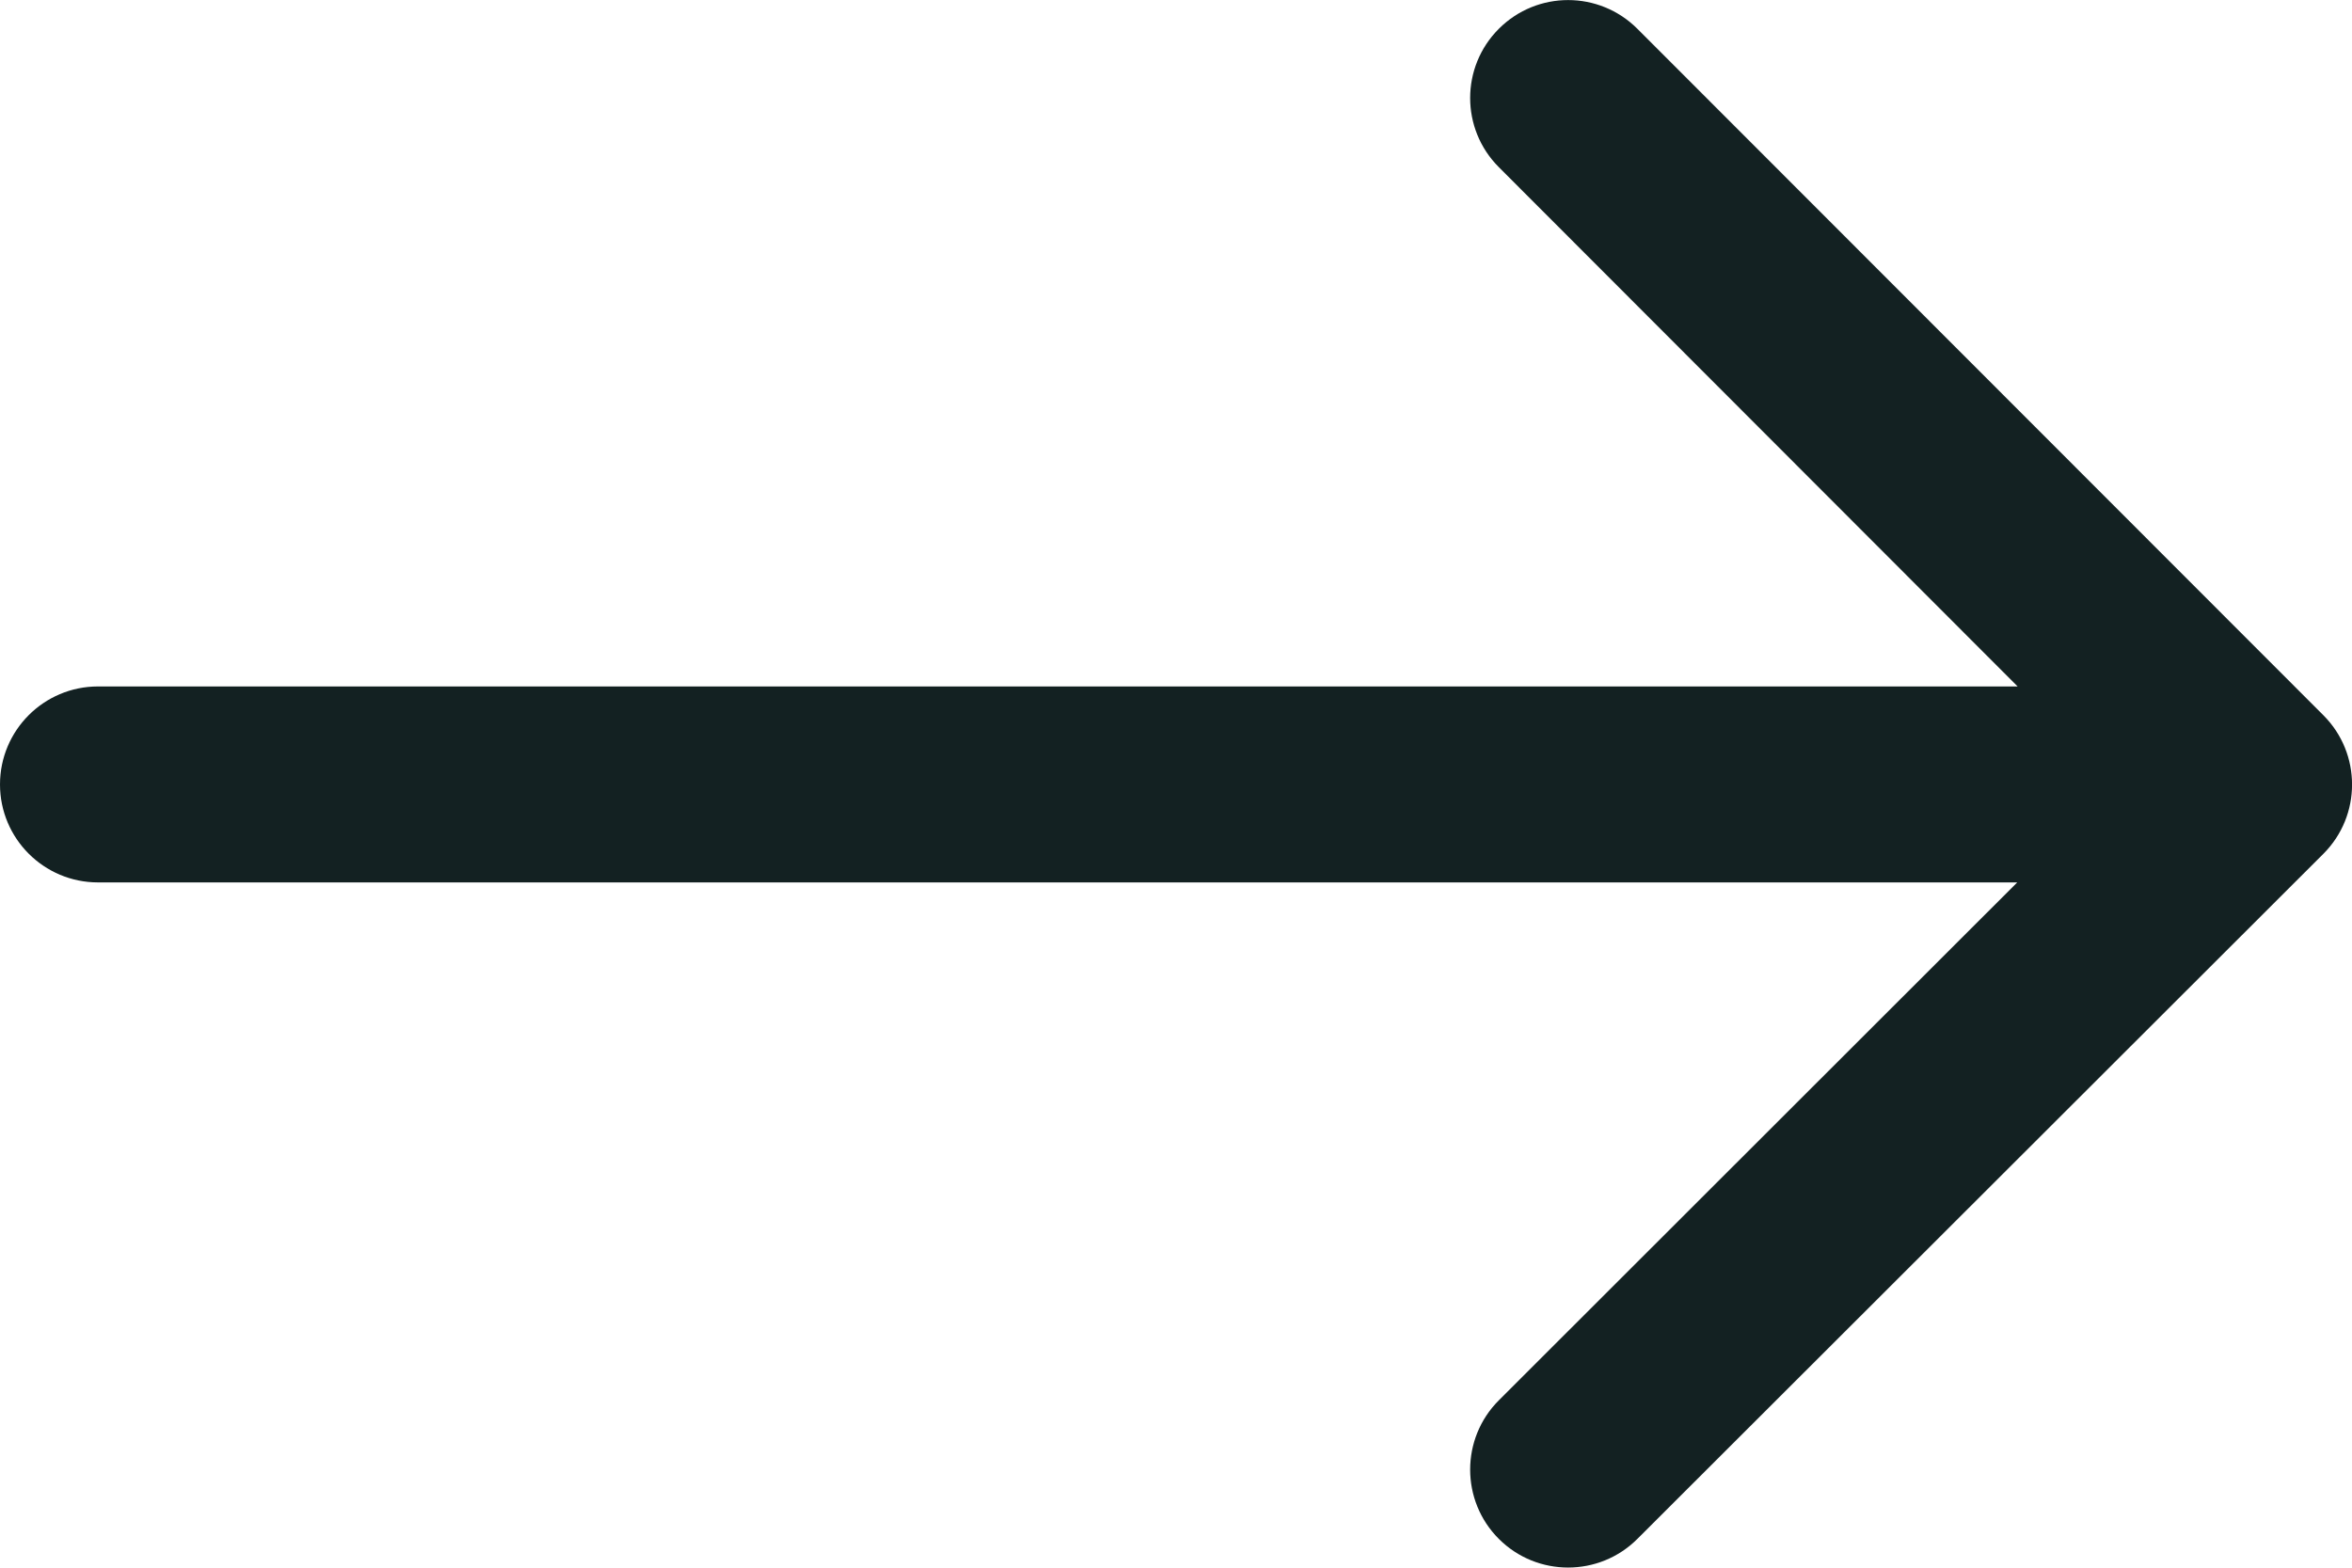 <svg height="8" viewBox="0 0 12 8" width="12" xmlns="http://www.w3.org/2000/svg"><path d="m1.708 3.497h9.792c.276 0 .5.224.5.5s-.224.5-.5.5h-9.794l2.647 2.65c.195.195.195.511 0 .706-.196.196-.512.195-.707 0l-3.5-3.503c-.195-.195-.195-.512 0-.707l3.5-3.496c.195-.195.512-.195.707 0s.195.512 0 .707z" fill="#132122" fill-rule="evenodd" transform="matrix(-1 0 0 -1 12 8)"/></svg>